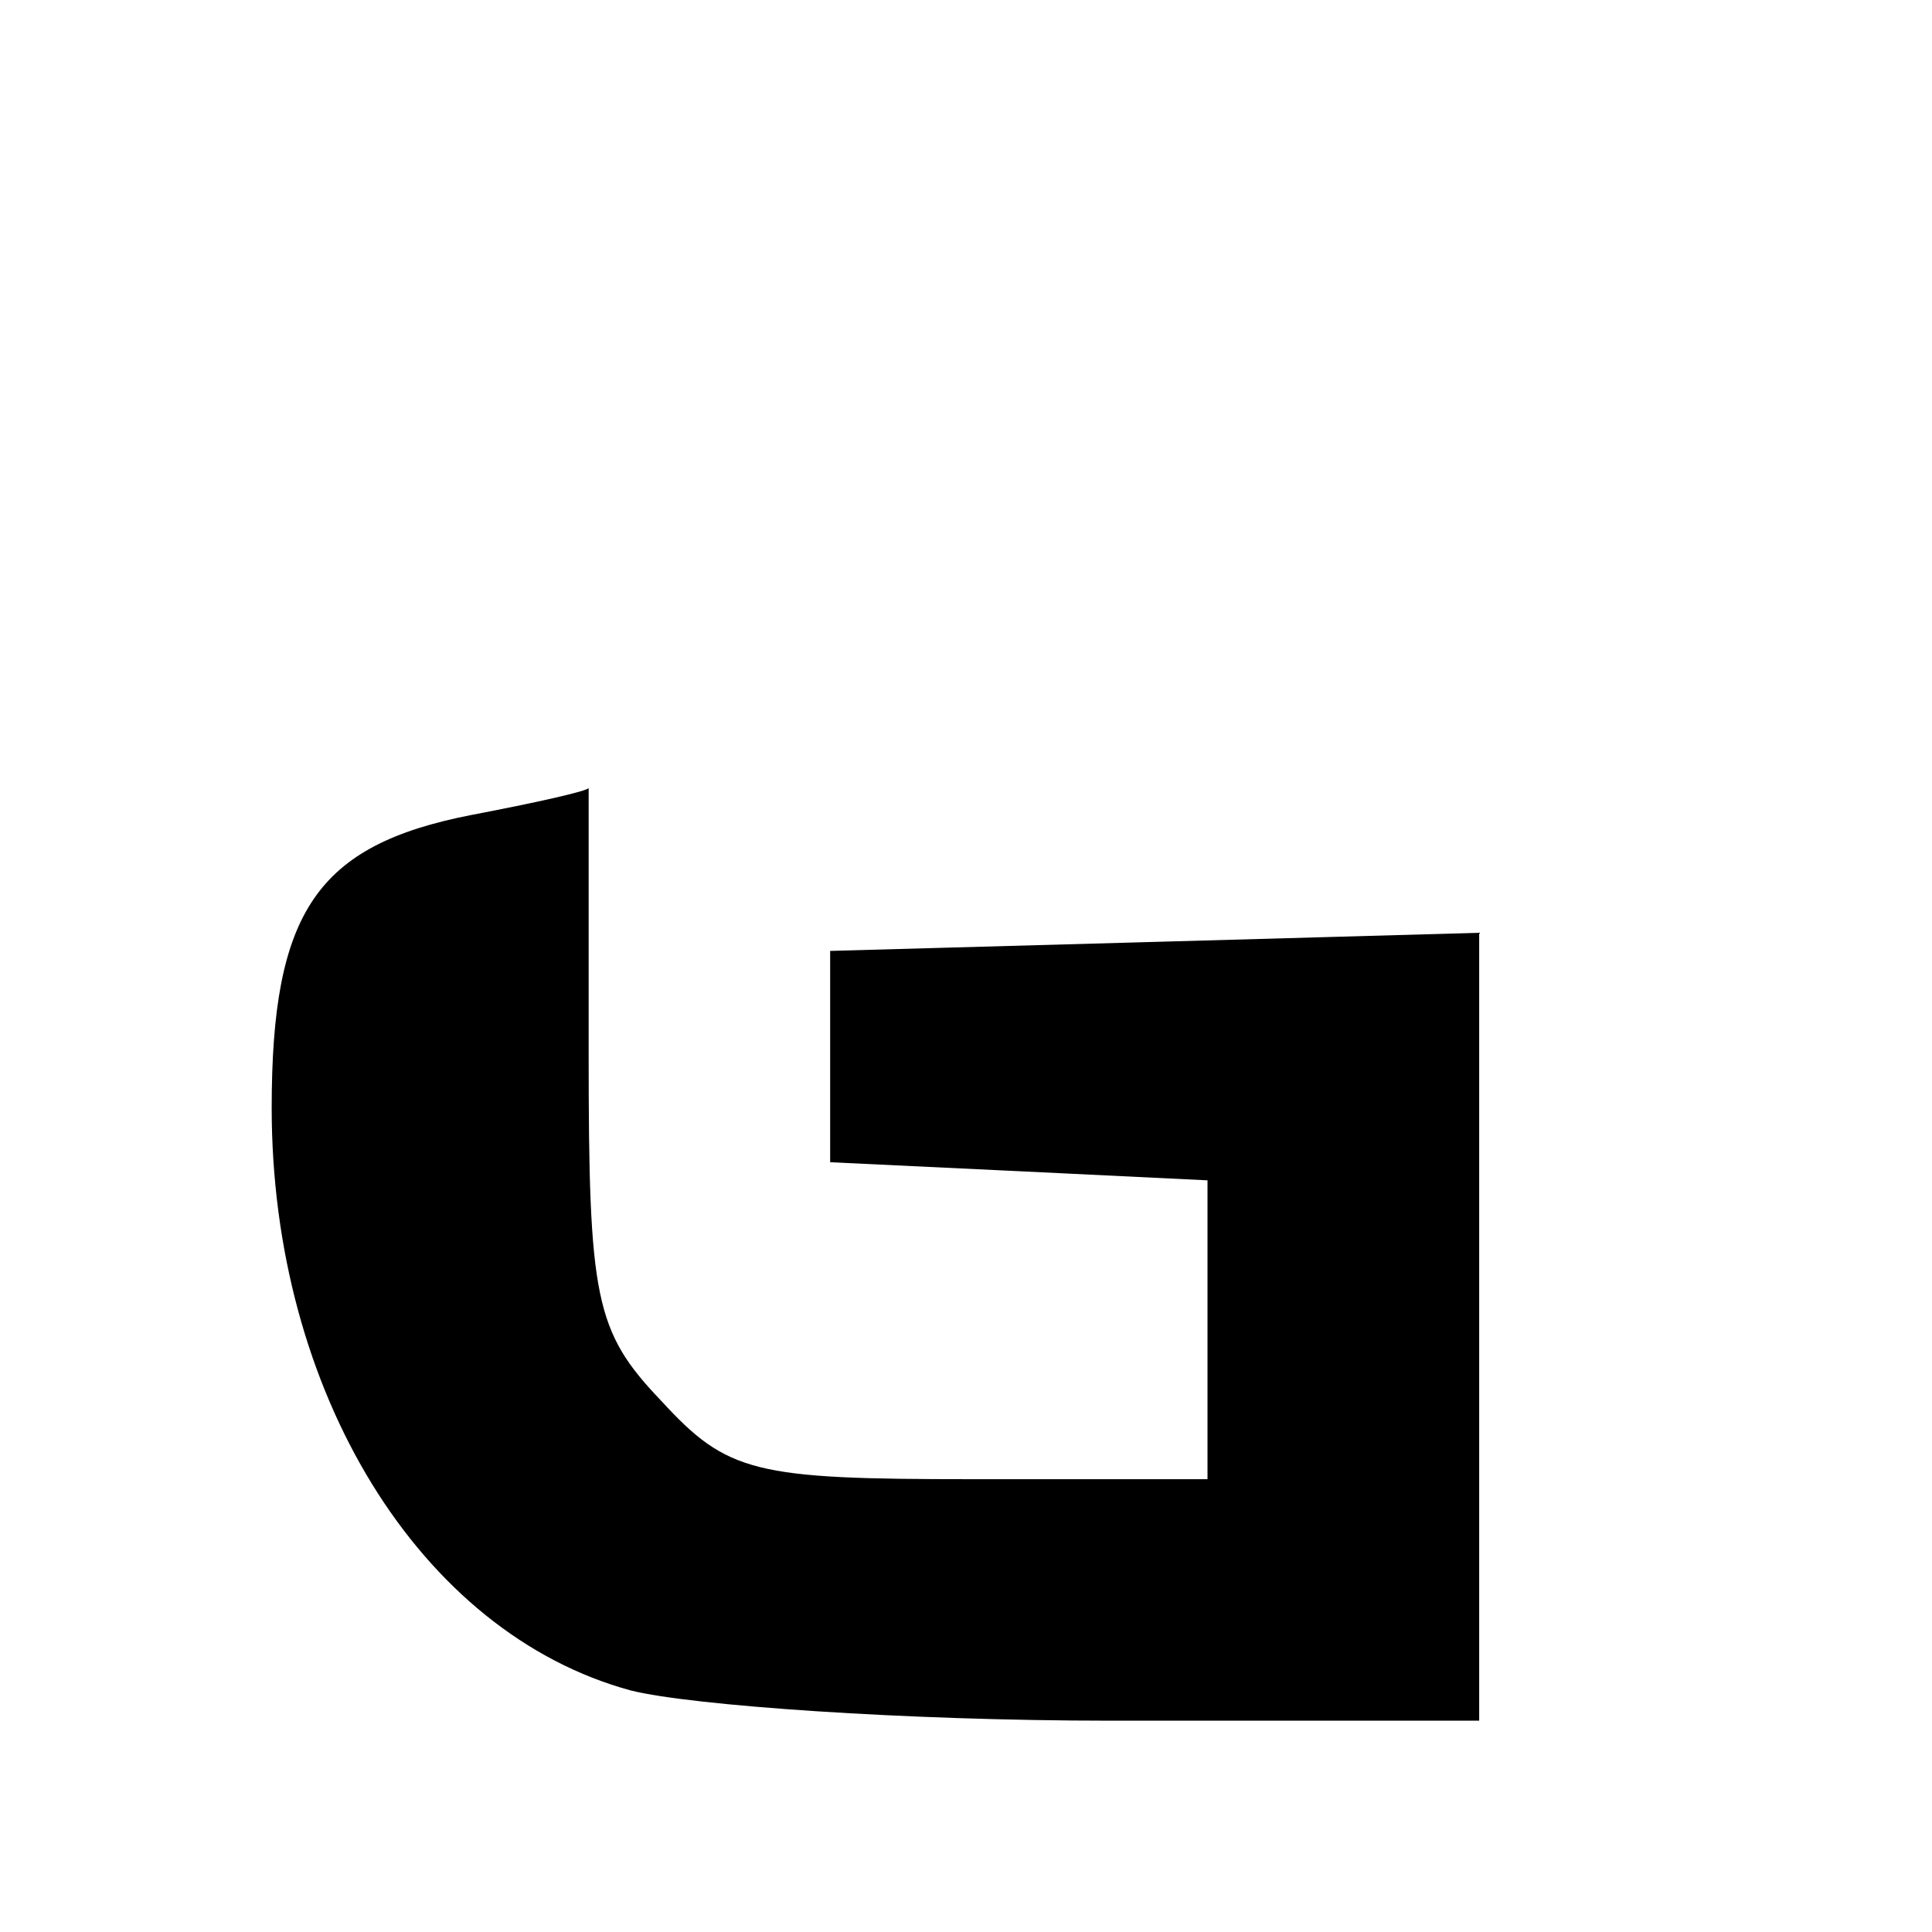 <?xml version="1.0" standalone="no"?>
<!DOCTYPE svg PUBLIC "-//W3C//DTD SVG 20010904//EN"
        "http://www.w3.org/TR/2001/REC-SVG-20010904/DTD/svg10.dtd">
<svg version="1.0" xmlns="http://www.w3.org/2000/svg"
     width="64pt" height="64pt" viewBox="0 0 64 64"
     preserveAspectRatio="xMidYMid meet">

    <g transform="translate(0,64) scale(0.1,-0.1)"
       fill="#000000" stroke="none">
        <path d="M156 370 c-51 -10 -66 -32 -66 -97 0 -94 49 -174 119 -193 20 -5 91
-10 159 -10 l122 0 0 130 0 131 -107 -3 -108 -3 0 -35 0 -35 63 -3 62 -3 0
-49 0 -50 -78 0 c-72 0 -81 2 -103 26 -22 23 -24 34 -24 115 0 49 0 88 0 88 0
-1 -18 -5 -39 -9z"/>
    </g>
</svg>
